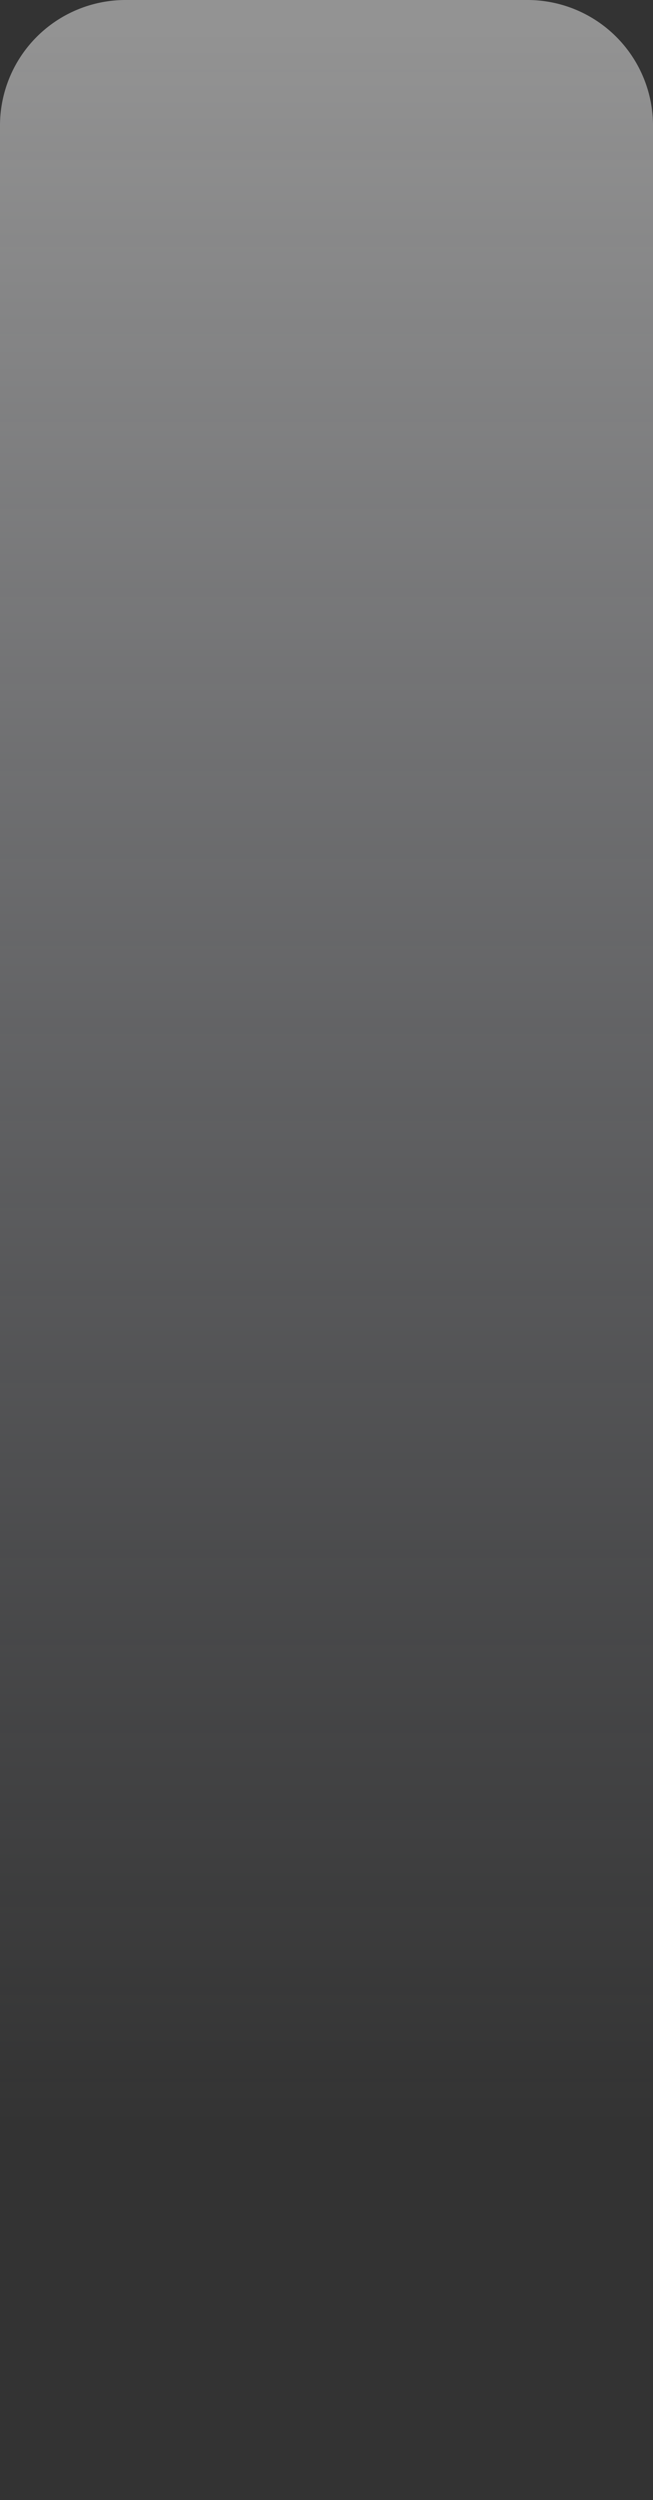 <svg xmlns="http://www.w3.org/2000/svg" xmlns:xlink="http://www.w3.org/1999/xlink" width="52" height="199" viewBox="0 0 52 199">
  <rect x="0" y="0" width="52" height="199" fill="#333333" stroke="none"/>
  <defs>
    <linearGradient id="linear-gradient" x1="0.5" x2="0.5" y2="1" gradientUnits="objectBoundingBox">
      <stop offset="0" stop-color="#fff" stop-opacity="0.471"/>
      <stop offset="0.858" stop-color="#ebefff" stop-opacity="0"/>
      <stop offset="1" stop-color="#fff" stop-opacity="0"/>
    </linearGradient>
  </defs>
  <path id="img_data_02" d="M10,0H42A10,10,0,0,1,52,10V189a10,10,0,0,1-10,10H10A10,10,0,0,1,0,189V10A10,10,0,0,1,10,0Z" fill="url(#linear-gradient)"/>
</svg>
